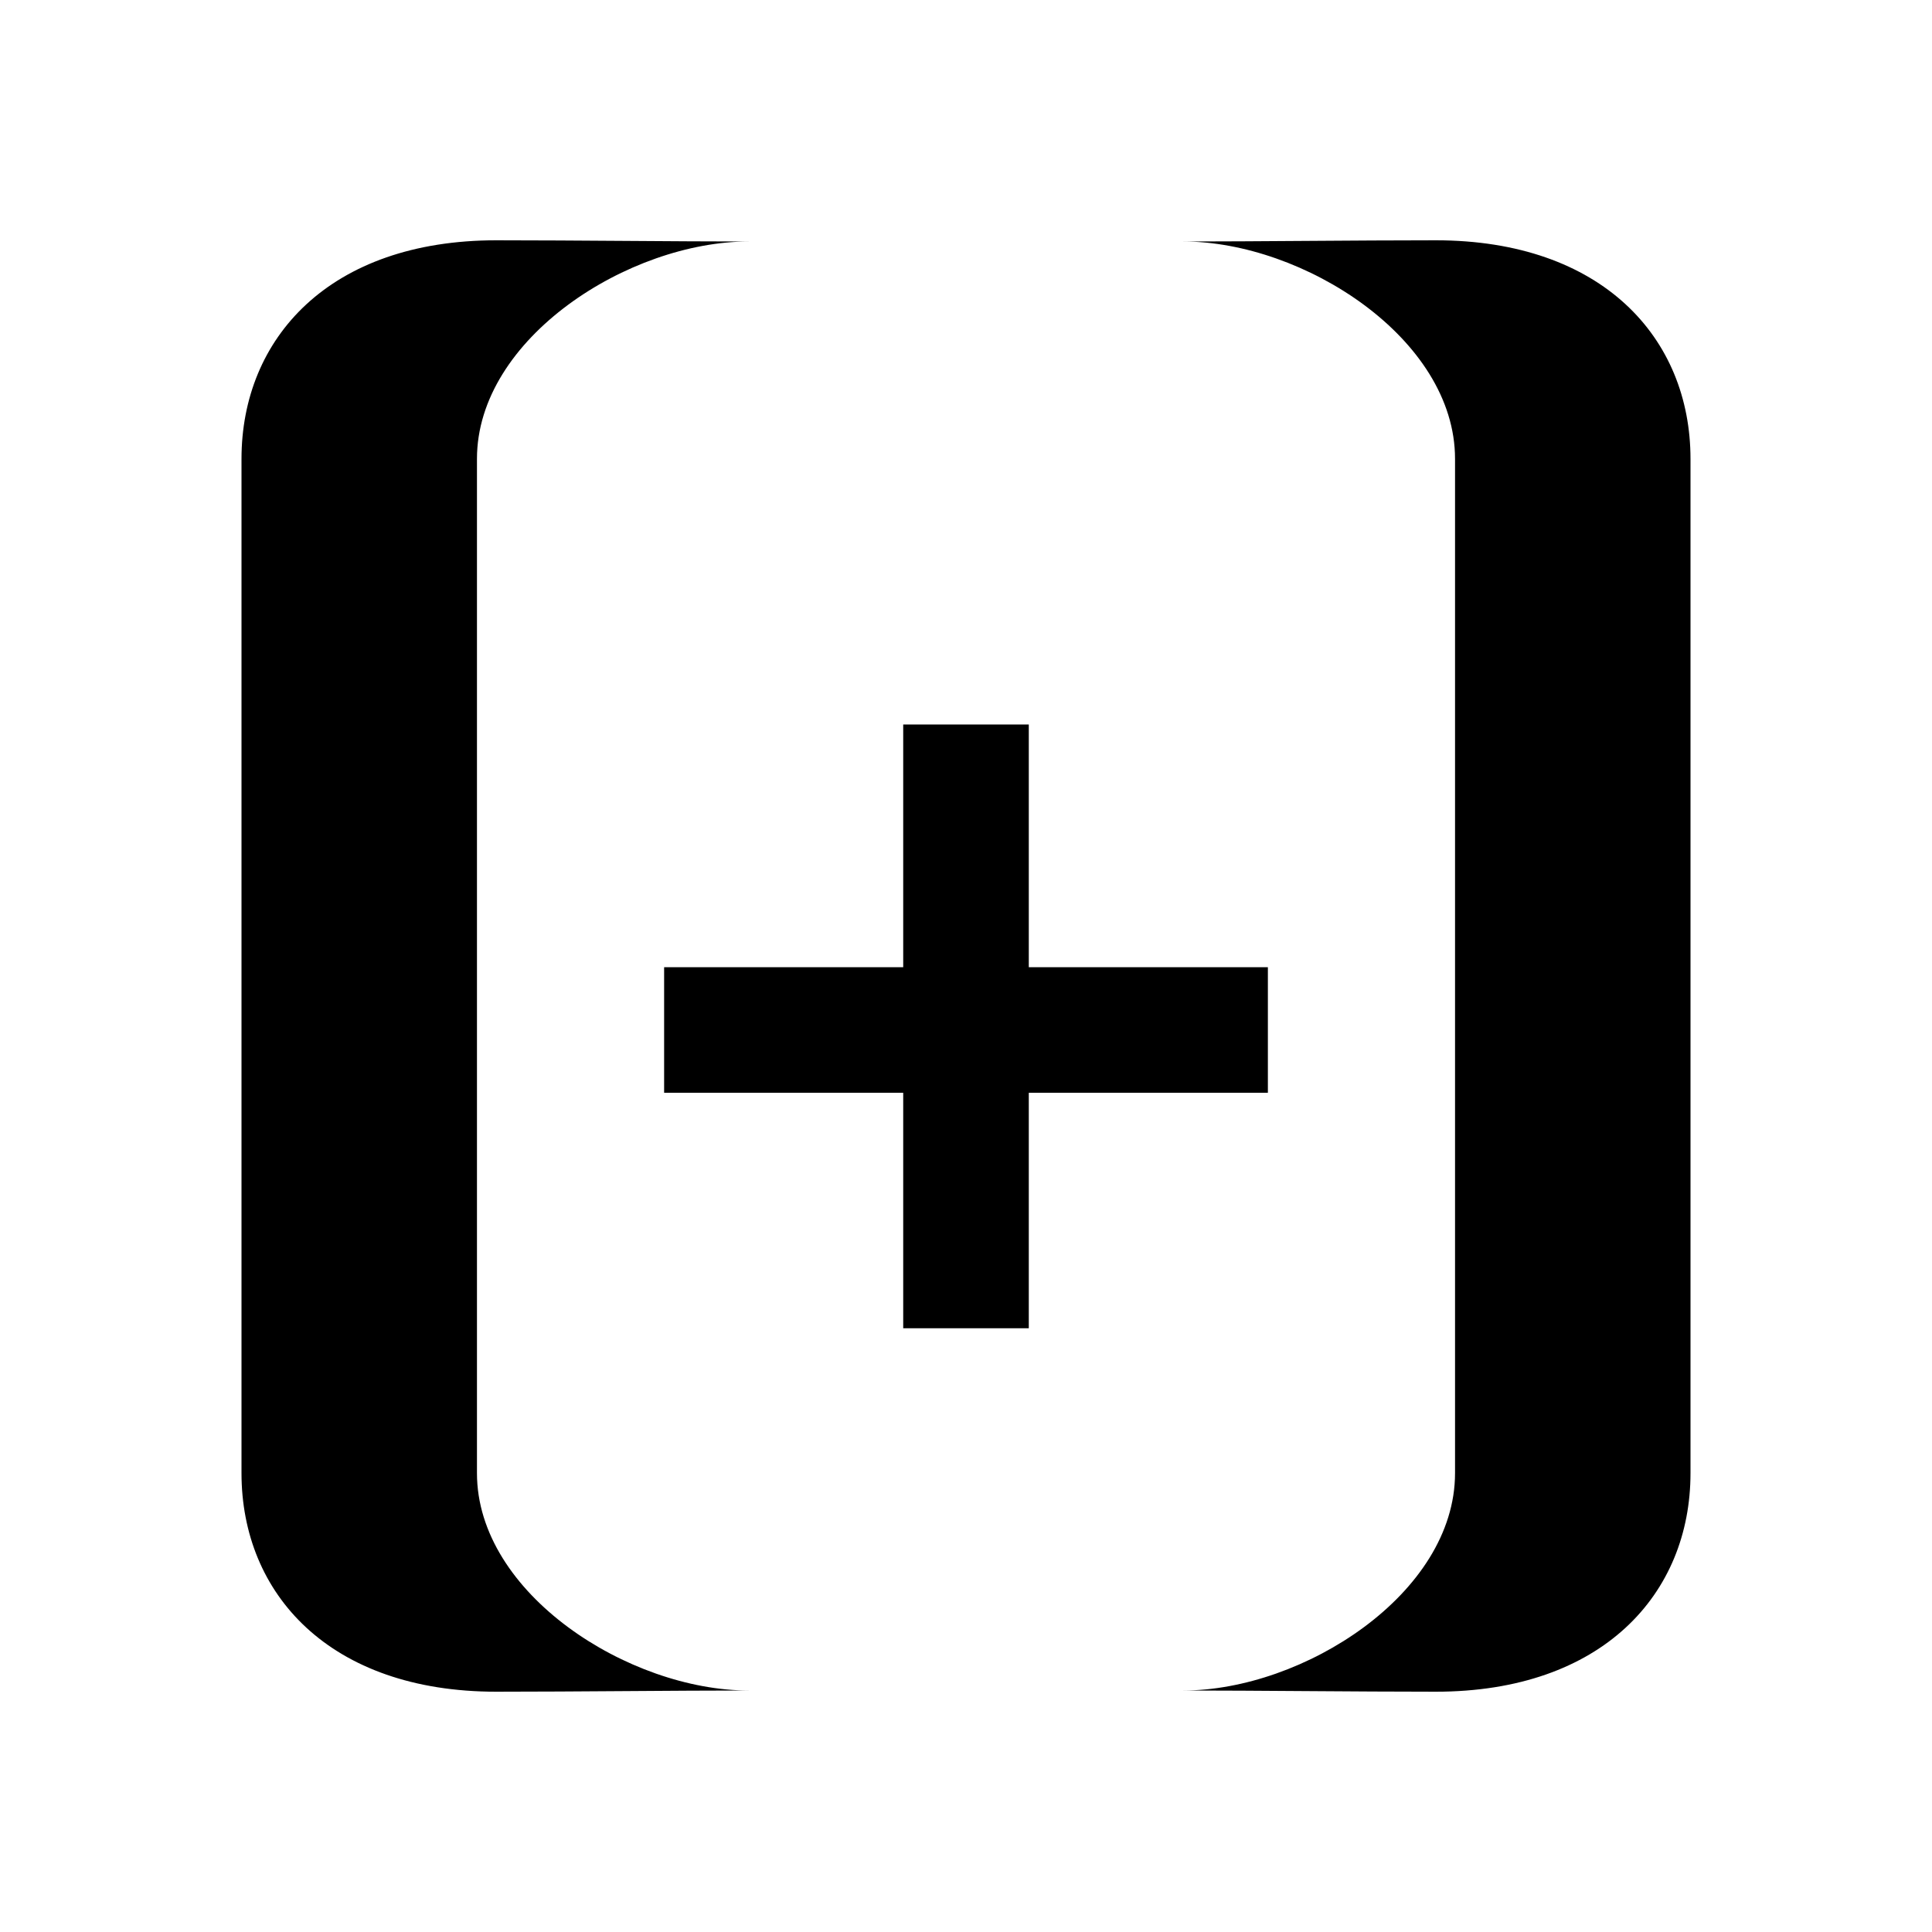 <svg viewBox="0 0 16 16" xmlns="http://www.w3.org/2000/svg"><g fill-rule="evenodd"><path d="m11.89 1.99c-.66 0-1.48.01-2.09.01.99 0 2.25.8 2.25 1.8v8.4c0 1-1.26 1.8-2.25 1.8.61 0 1.43.01 2.09.01 1.38 0 2.11-.81 2.11-1.81v-8.4c0-1-.73-1.81-2.11-1.81z"/><path d="m10.5 8.01h-1.98v-2.01h-1.04v2.01h-1.98v1.04h1.98v1.95h1.04v-1.95h1.98z"/><path d="m3.95 12.2v-8.4c0-1 1.26-1.8 2.25-1.8-.61 0-1.43-.01-2.09-.01-1.38 0-2.11.81-2.11 1.81v8.4c0 1 .73 1.81 2.11 1.81.66 0 1.48-.01 2.09-.01-.99 0-2.25-.8-2.25-1.8z"/></g></svg>